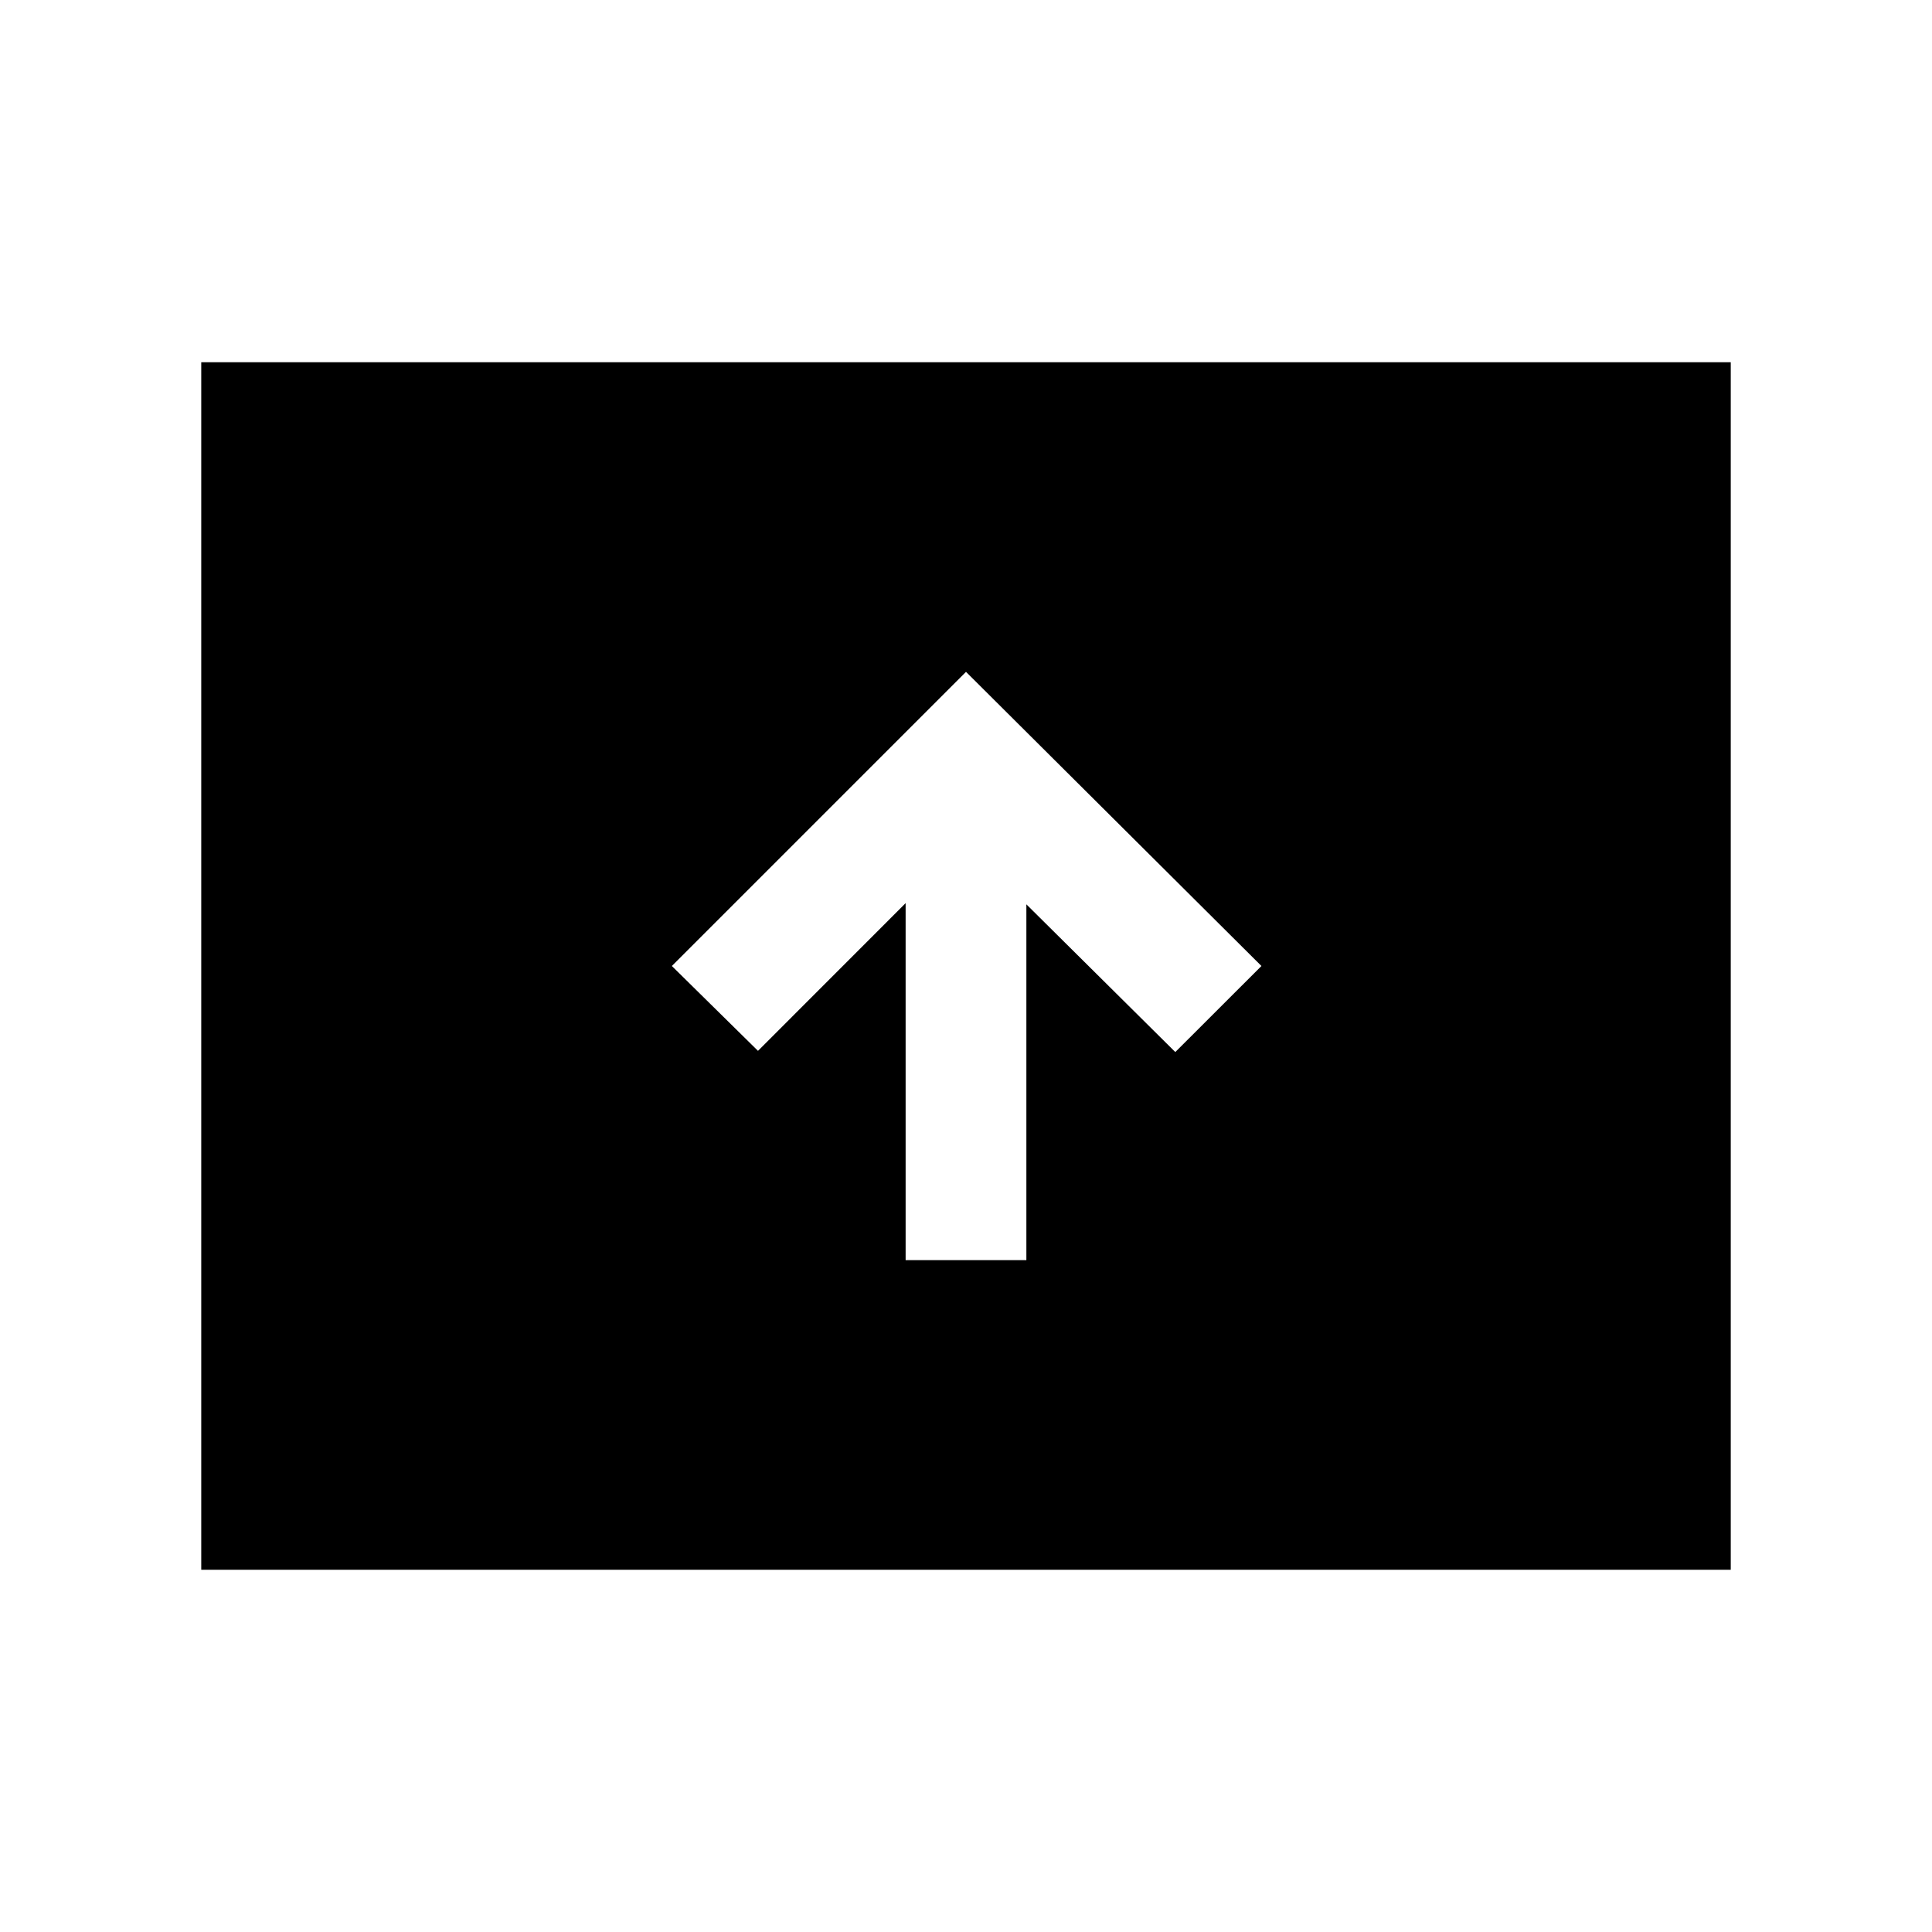<svg xmlns="http://www.w3.org/2000/svg" width="24" height="24" viewBox="0 0 24 24" fill='currentColor'><path d="M11.25 15.654h1.5v-4.42l1.85 1.835L15.67 12 12 8.346 8.346 12l1.07 1.054 1.834-1.835zM2.5 19.5v-15h19v15z"/></svg>